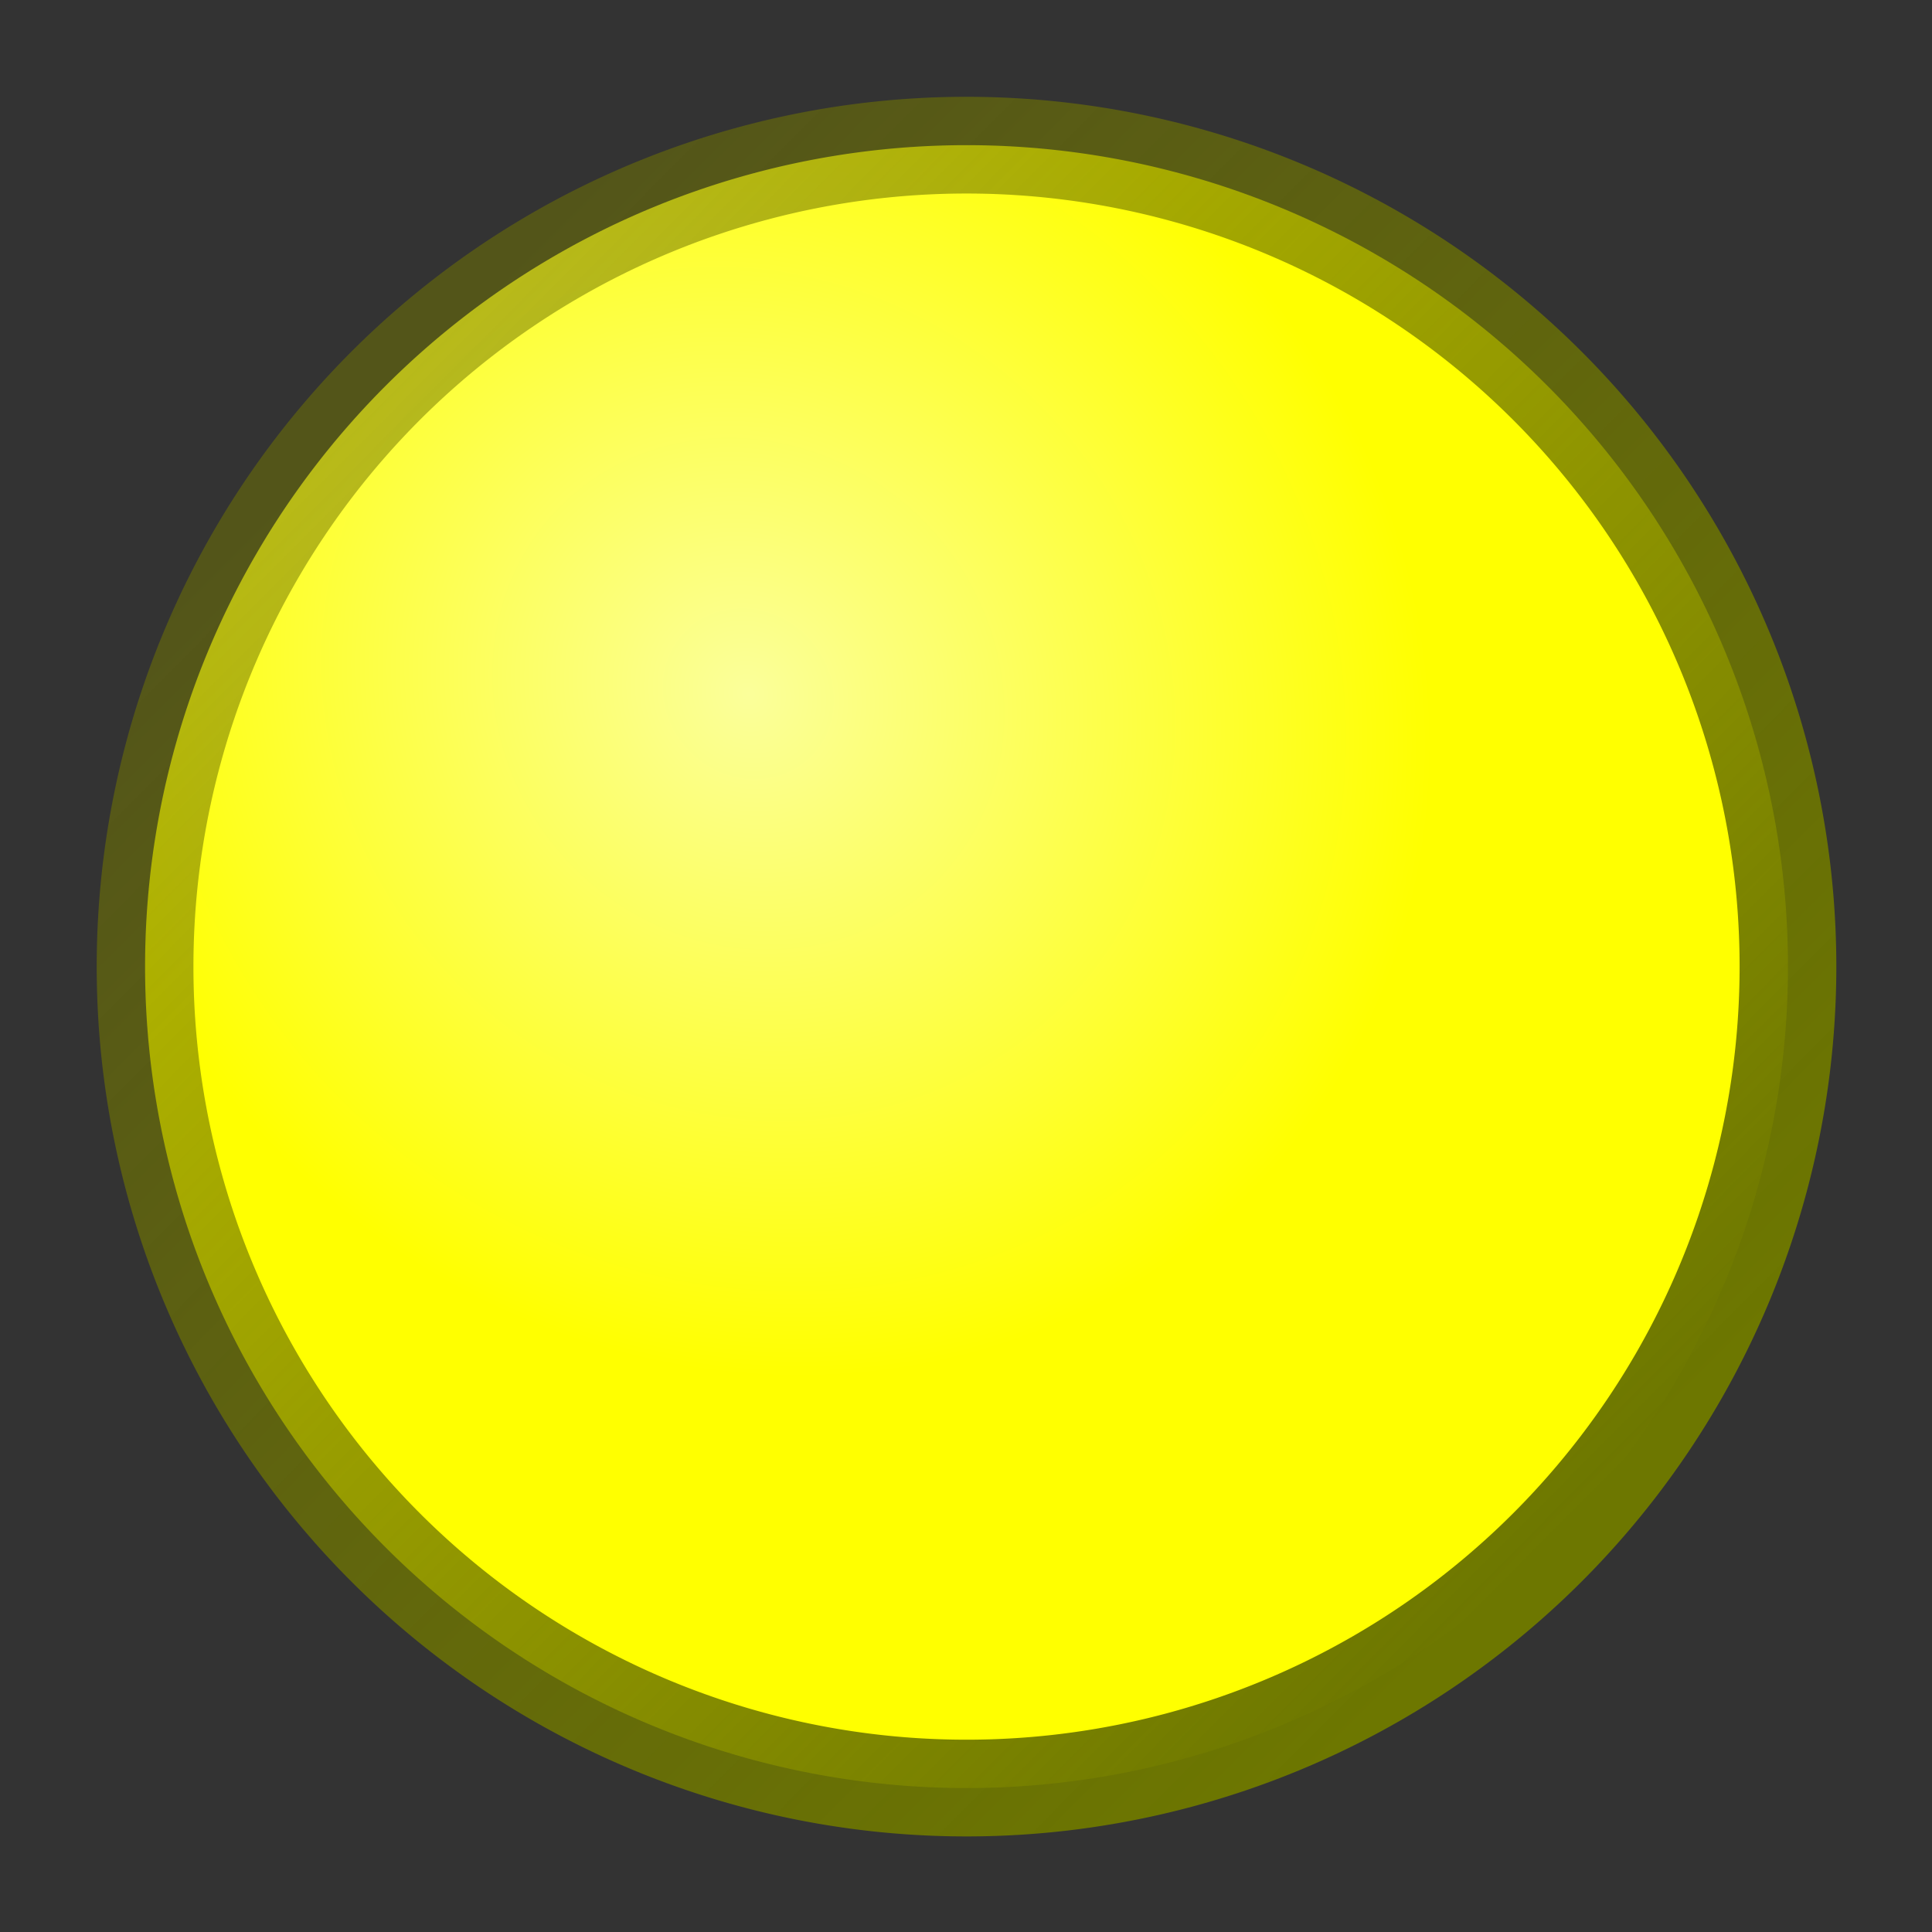 <?xml version="1.0" encoding="UTF-8" standalone="no"?>
<!-- Created with Inkscape (http://www.inkscape.org/) -->
<svg
   xmlns:dc="http://purl.org/dc/elements/1.1/"
   xmlns:cc="http://creativecommons.org/ns#"
   xmlns:rdf="http://www.w3.org/1999/02/22-rdf-syntax-ns#"
   xmlns:svg="http://www.w3.org/2000/svg"
   xmlns="http://www.w3.org/2000/svg"
   xmlns:xlink="http://www.w3.org/1999/xlink"
   xmlns:sodipodi="http://sodipodi.sourceforge.net/DTD/sodipodi-0.dtd"
   xmlns:inkscape="http://www.inkscape.org/namespaces/inkscape"
   width="10"
   height="10"
   id="svg2"
   sodipodi:version="0.32"
   inkscape:version="0.46"
   version="1.0"
   sodipodi:docname="yellow_button.svg"
   inkscape:output_extension="org.inkscape.output.svg.inkscape"
   inkscape:export-filename="/home/christoph/projekte/Naptan/naptanmerger/naptanmerger/public/plain_naptan_stop_selected.png"
   inkscape:export-xdpi="90"
   inkscape:export-ydpi="90">
  <rect width="100%" height="100%" fill="#333333" stroke="none"/>
  <defs
     id="defs4">
    <linearGradient
       id="linearGradient3591">
      <stop
         style="stop-color:#ff6767;stop-opacity:1"
         offset="0"
         id="stop3593" />
      <stop
         style="stop-color:#f90000;stop-opacity:1"
         offset="1"
         id="stop3595" />
    </linearGradient>
    <linearGradient
       id="linearGradient2609">
      <stop
         style="stop-color:#6d7700;stop-opacity:1;"
         offset="0"
         id="stop2611" />
      <stop
         style="stop-color:#737700;stop-opacity:0.502;"
         offset="1"
         id="stop2613" />
    </linearGradient>
    <linearGradient
       id="linearGradient3155">
      <stop
         style="stop-color:#fbff9a;stop-opacity:1;"
         offset="0"
         id="stop3157" />
      <stop
         style="stop-color:#ffff00;stop-opacity:1;"
         offset="1"
         id="stop3159" />
    </linearGradient>
    <inkscape:perspective
       sodipodi:type="inkscape:persp3d"
       inkscape:vp_x="0 : 526.18109 : 1"
       inkscape:vp_y="0 : 1000 : 0"
       inkscape:vp_z="744.09448 : 526.18109 : 1"
       inkscape:persp3d-origin="372.04724 : 350.78739 : 1"
       id="perspective10" />
    <radialGradient
       inkscape:collect="always"
       xlink:href="#linearGradient3155"
       id="radialGradient3167"
       cx="7.194"
       cy="2.665"
       fx="7.194"
       fy="2.665"
       r="4.55"
       gradientUnits="userSpaceOnUse"
       gradientTransform="matrix(0.514,-0.514,0.555,0.555,-0.681,6.671)" />
    <linearGradient
       inkscape:collect="always"
       xlink:href="#linearGradient2609"
       id="linearGradient2615"
       x1="8.828"
       y1="8.473"
       x2="2.889"
       y2="2.565"
       gradientUnits="userSpaceOnUse"
       gradientTransform="matrix(0.993,0,0,0.993,4.114759e-2,4.2847217e-2)" />
    <radialGradient
       inkscape:collect="always"
       xlink:href="#linearGradient3591"
       id="radialGradient3597"
       cx="-2.024"
       cy="1.467"
       fx="-2.024"
       fy="1.467"
       r="1.917"
       gradientTransform="matrix(0.566,-0.316,0.335,0.562,-1.5,0.339)"
       gradientUnits="userSpaceOnUse" />
  </defs>
  <sodipodi:namedview
     id="base"
     pagecolor="#ffffff"
     bordercolor="#666666"
     borderopacity="1.0"
     gridtolerance="10000"
     guidetolerance="10"
     objecttolerance="10"
     inkscape:pageopacity="0.0"
     inkscape:pageshadow="2"
     inkscape:zoom="71.5"
     inkscape:cx="3.3776224"
     inkscape:cy="4.5594406"
     inkscape:document-units="px"
     inkscape:current-layer="layer1"
     showgrid="false"
     inkscape:window-width="1679"
     inkscape:window-height="1008"
     inkscape:window-x="0"
     inkscape:window-y="0" />
  <g
     inkscape:label="Layer 1"
     inkscape:groupmode="layer"
     id="layer1">
    <path
       sodipodi:type="arc"
       style="opacity:1;color:#000000;fill:url(#radialGradient3167);fill-opacity:1.0;fill-rule:evenodd;stroke:url(#linearGradient2615);stroke-width:0.487;stroke-linecap:round;stroke-linejoin:miter;marker:none;marker-start:none;marker-mid:none;marker-end:none;stroke-miterlimit:4;stroke-dasharray:none;stroke-dashoffset:0;stroke-opacity:1;visibility:visible;display:inline;overflow:visible;enable-background:accumulate"
       id="path2383"
       sodipodi:cx="5.596107"
       sodipodi:cy="5.8272505"
       sodipodi:rx="4.1362529"
       sodipodi:ry="4.1362529"
       d="M 9.732,5.827 A 4.136,4.136 0 1 1 1.46,5.827 A 4.136,4.136 0 1 1 9.732,5.827 z"
       transform="matrix(1.028,0,0,1.028,-0.75,-0.987)"
       inkscape:export-filename="/home/christoph/projekte/Naptan/naptanmerger/naptanmerger/public/path2383.png"
       inkscape:export-xdpi="90"
       inkscape:export-ydpi="90" />
  </g>
</svg>
